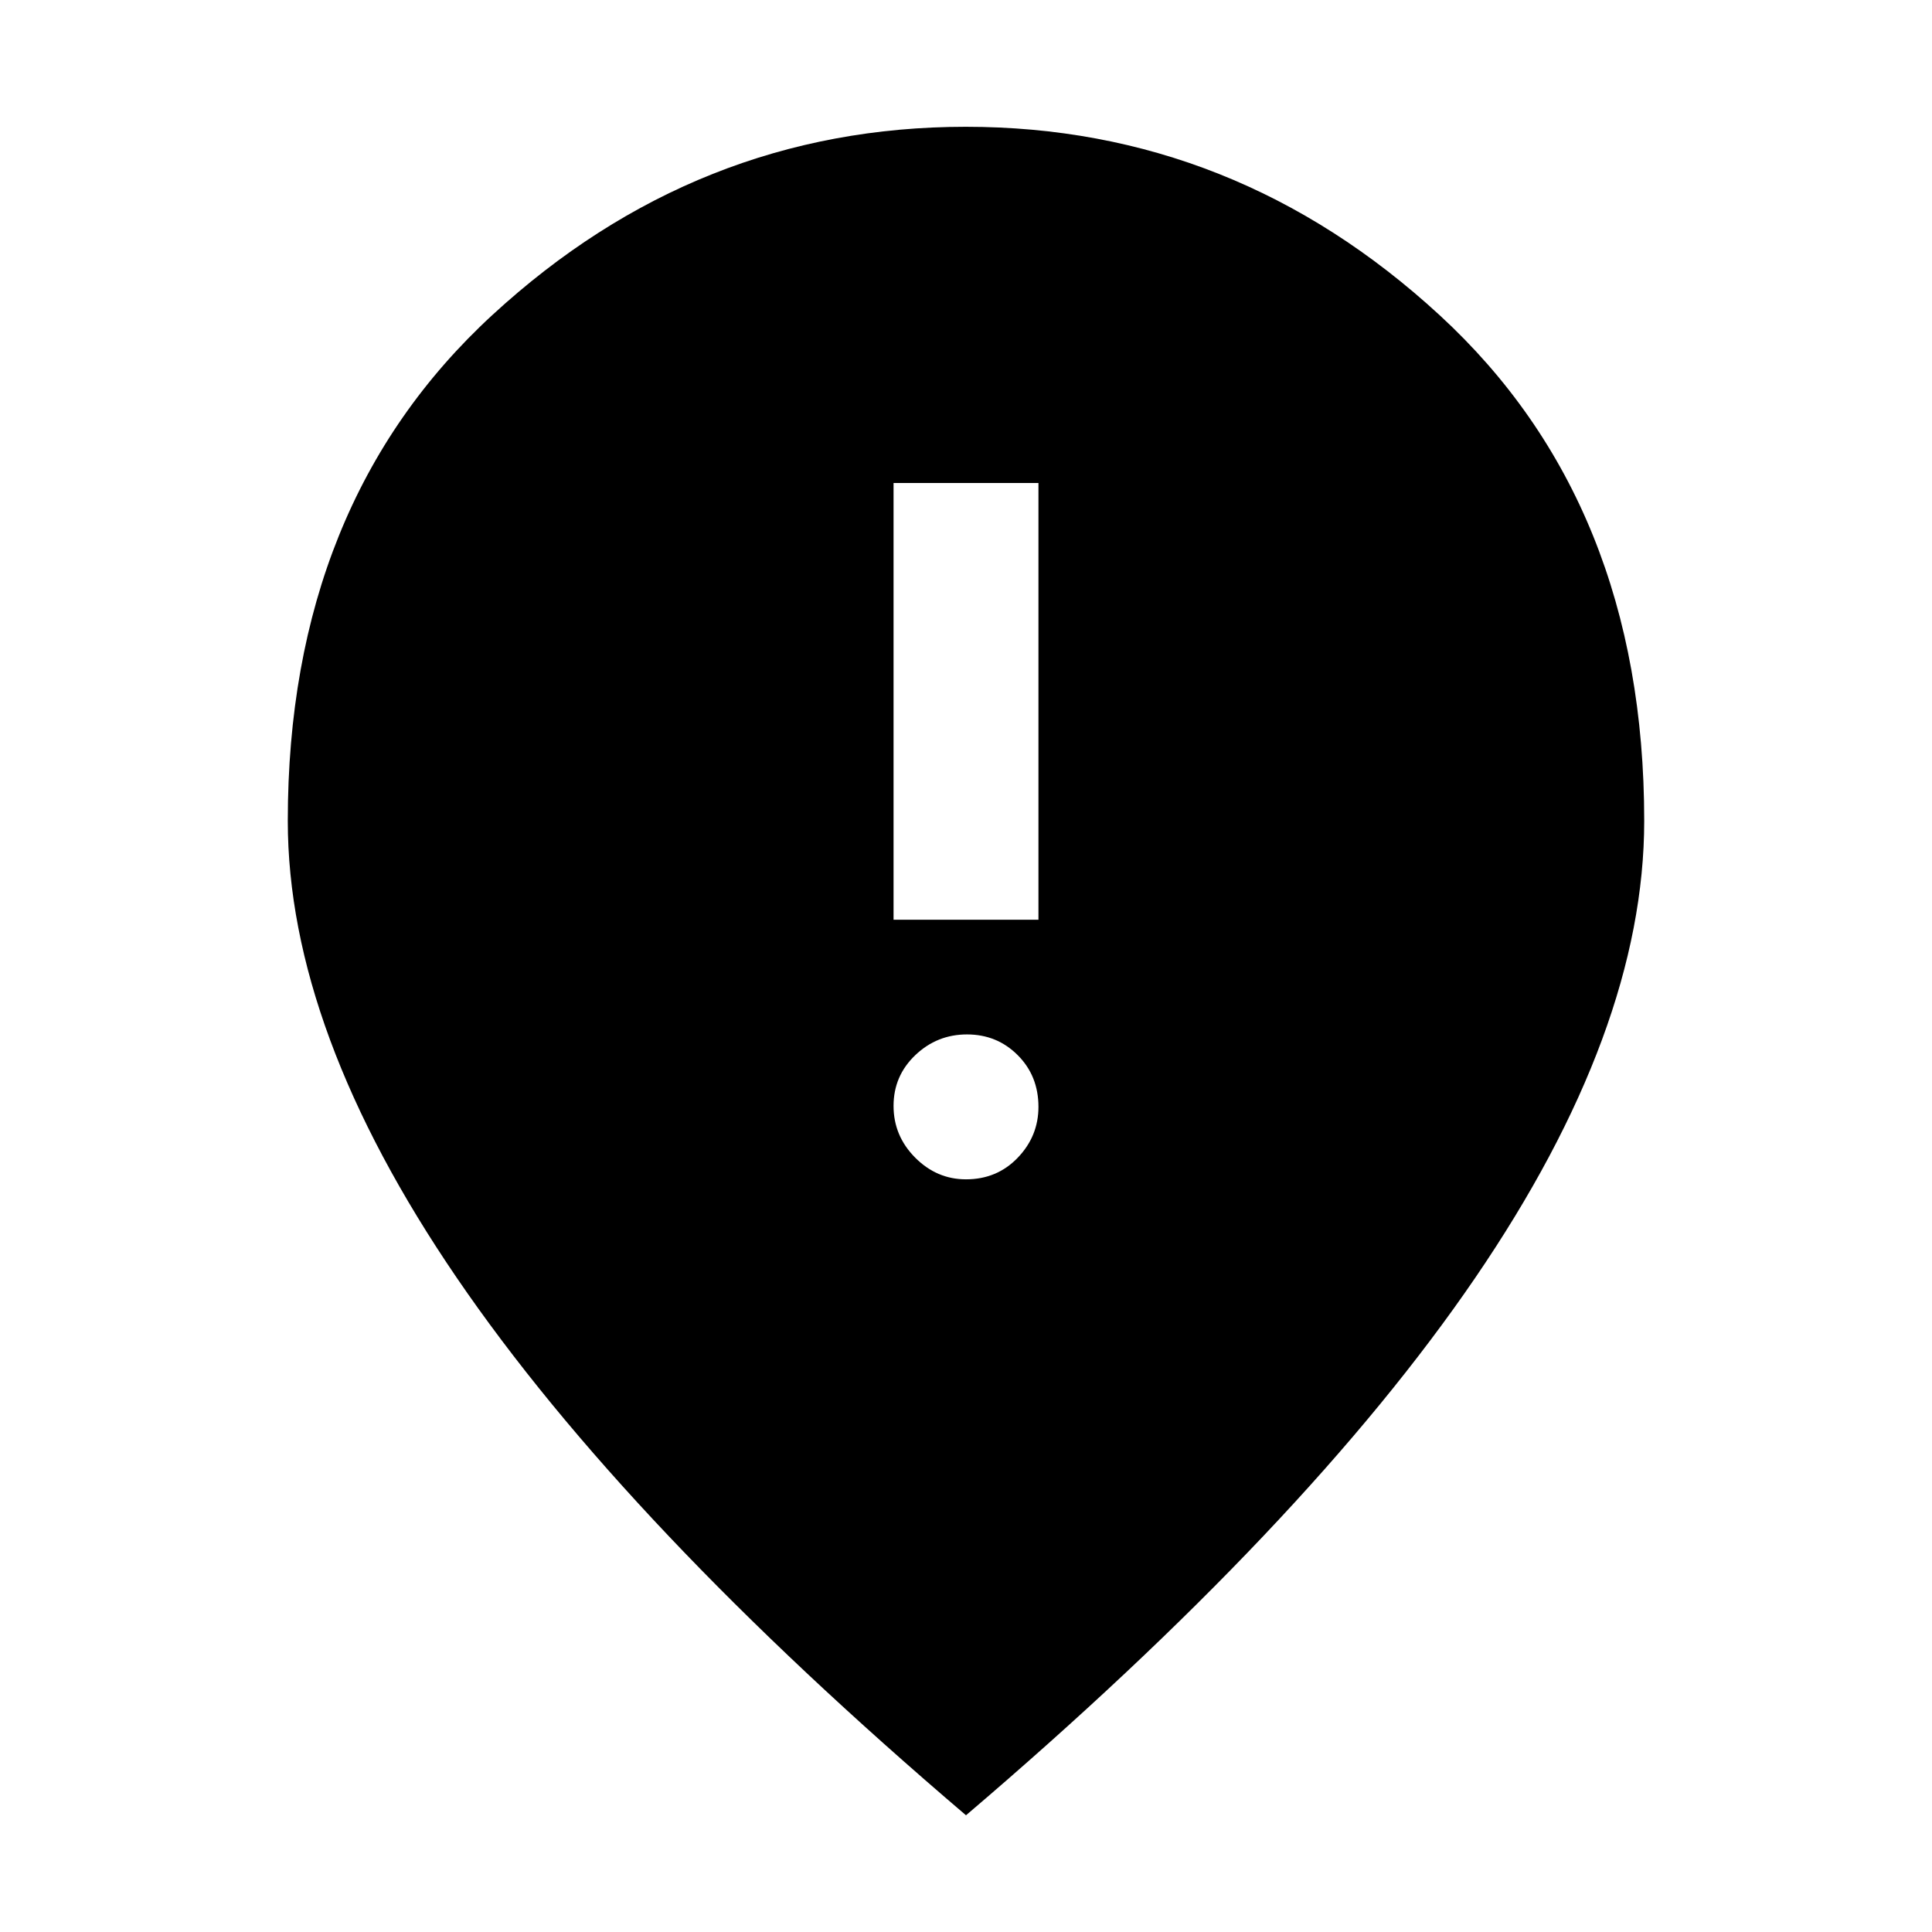 <svg xmlns="http://www.w3.org/2000/svg" width="48" height="48" viewBox="0 -960 960 960"><path d="M444-503h72v-217h-72v217Zm36 129q15.4 0 25.7-10.725Q516-395.45 516-410q0-15.4-10.3-25.7-10.3-10.3-25.2-10.3-14.9 0-25.7 10.3-10.8 10.3-10.8 25.2 0 14.9 10.725 25.7Q465.45-374 480-374Zm0 316Q311-202 227-325.015q-84-123.015-84-227.116 0-157.714 101.599-251.292Q346.198-897 479.908-897q133.711 0 235.401 93.577Q817-709.845 817-552.131q0 104.101-84 227.116Q649-202 480-58Z"/></svg>